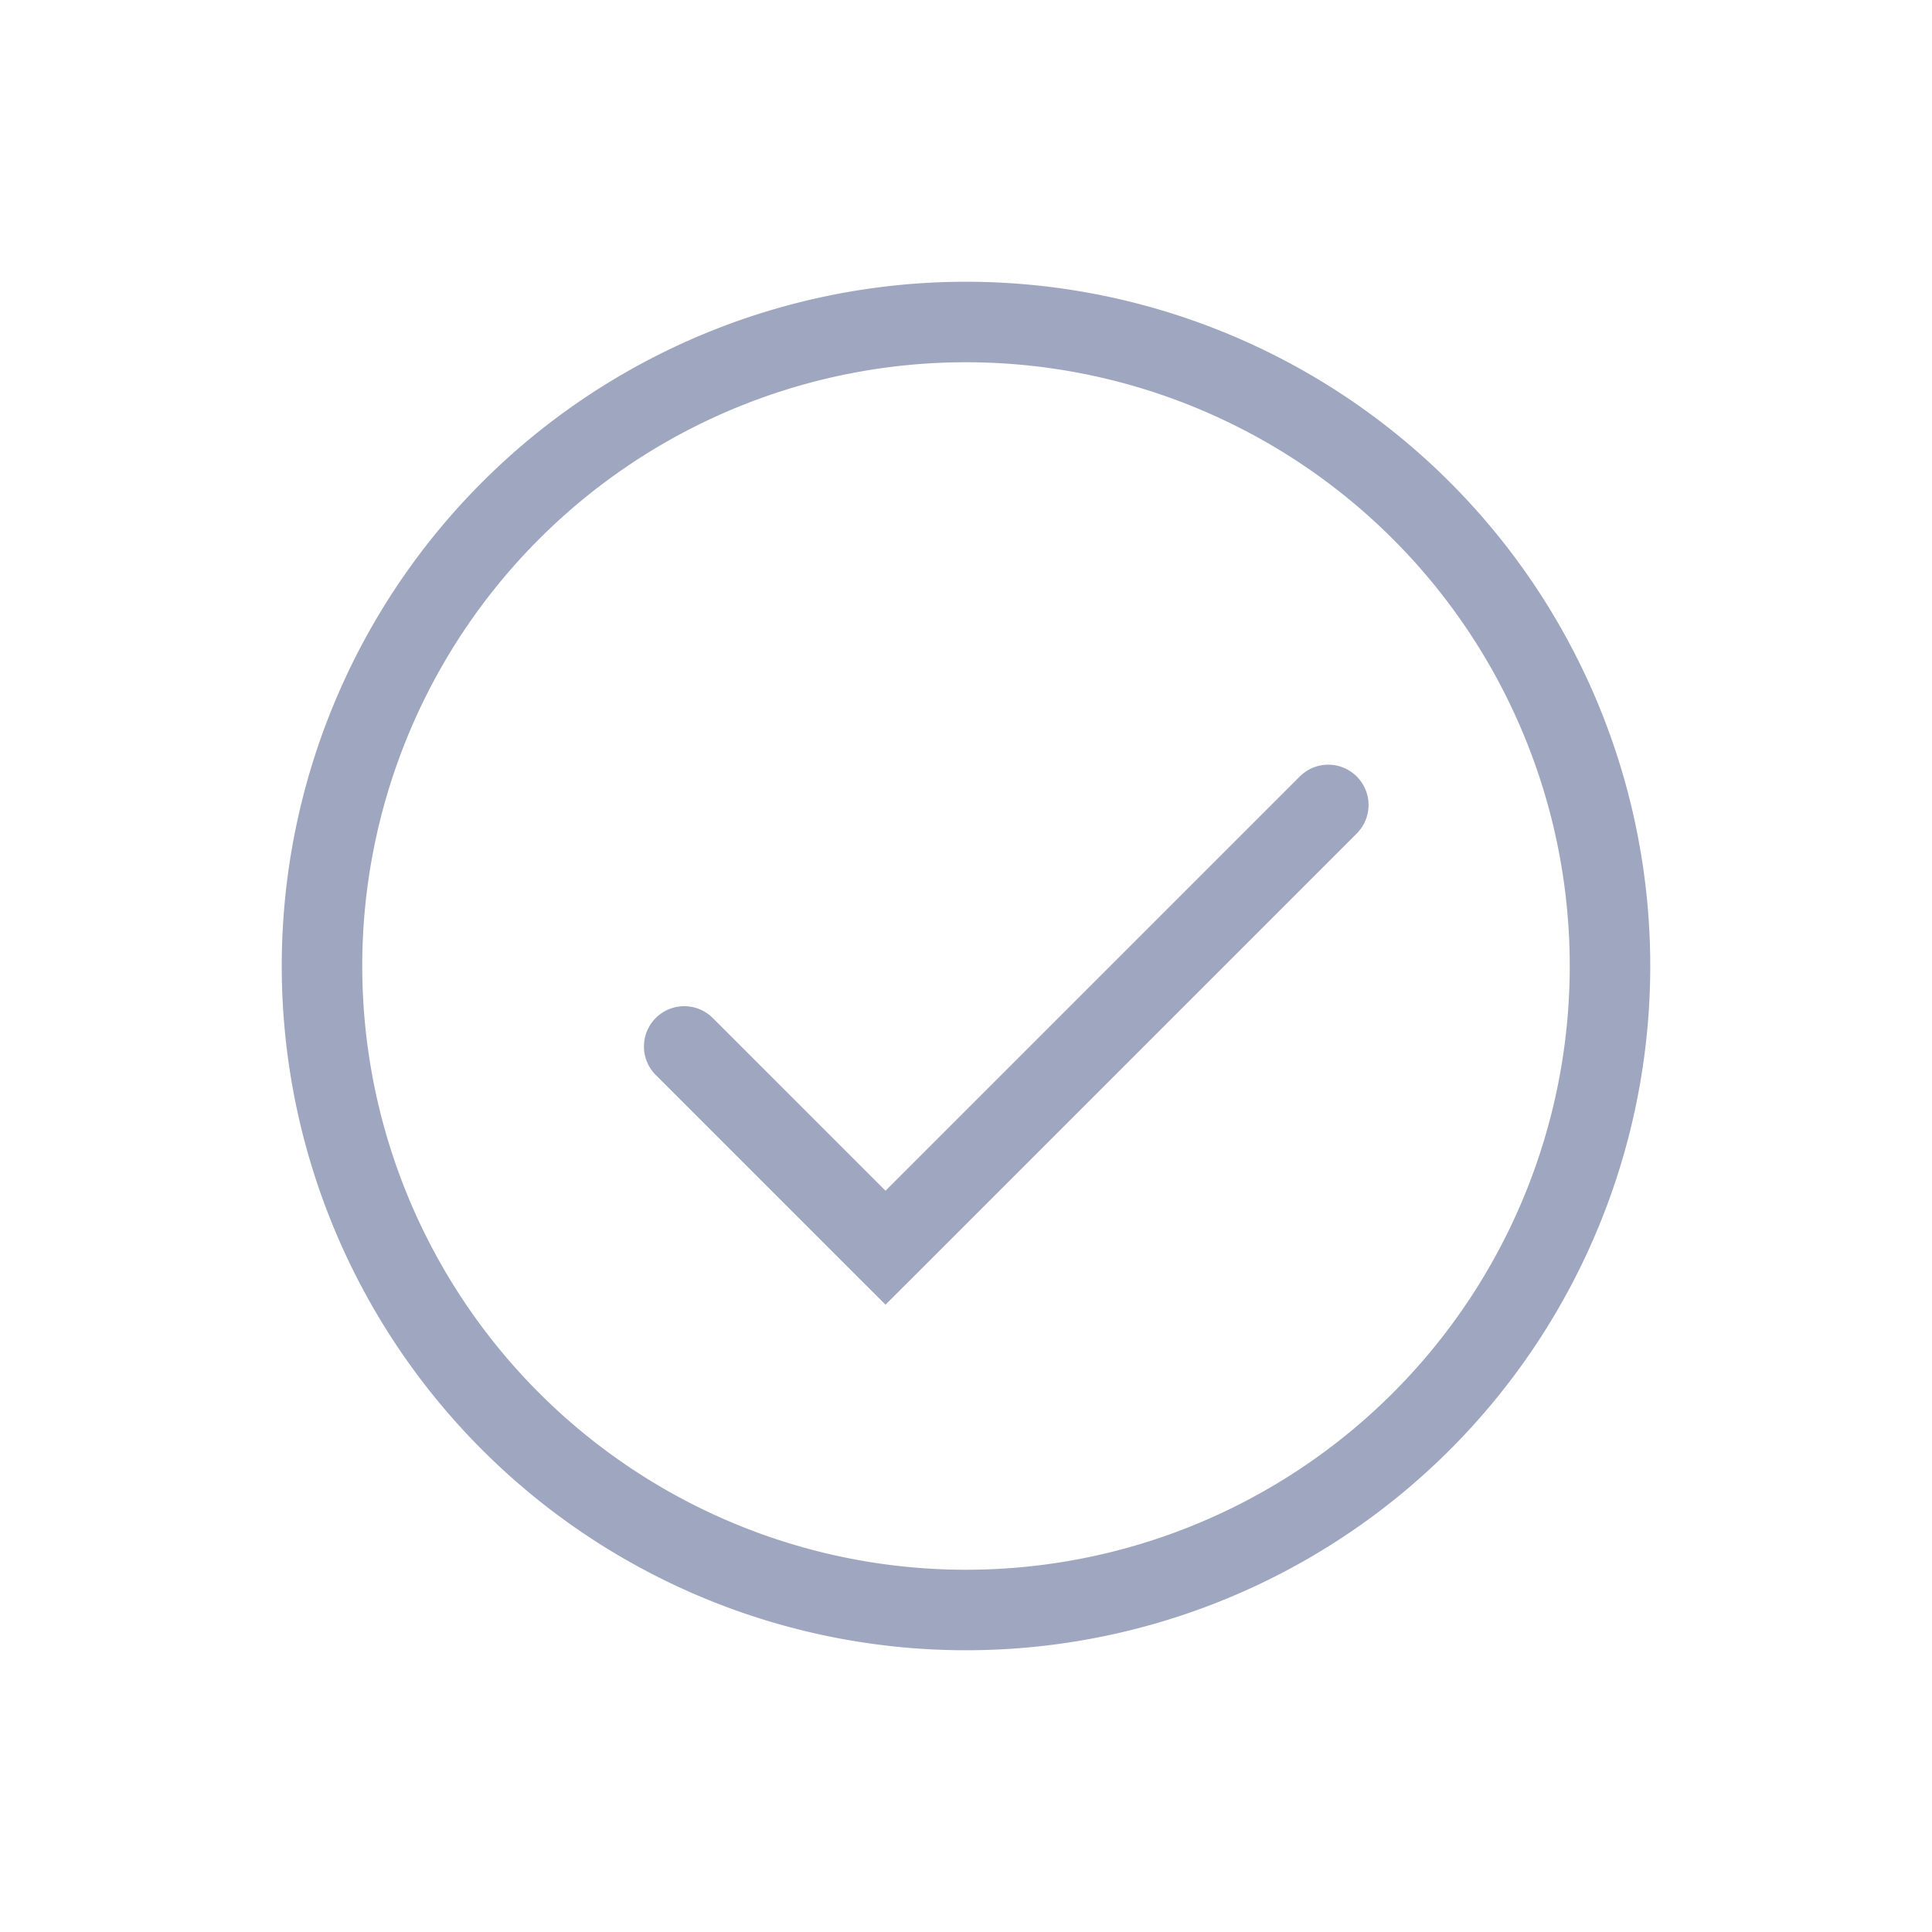 <svg xmlns="http://www.w3.org/2000/svg" fill="none" height="24" width="24"><path clip-rule="evenodd" d="M12 20a8 8 0 100-16 8 8 0 000 16z" stroke="#9fa6bf"/><path d="M8.854 12.646a.5.5 0 00-.708.708zM11 15.5l-.354.354.354.353.354-.353zm5.854-5.146a.5.5 0 00-.708-.708zm-8.708 3l2.5 2.5.708-.708-2.5-2.5zm3.208 2.5l5.5-5.5-.708-.708-5.5 5.5z" fill="#9fa6bf"/></svg>